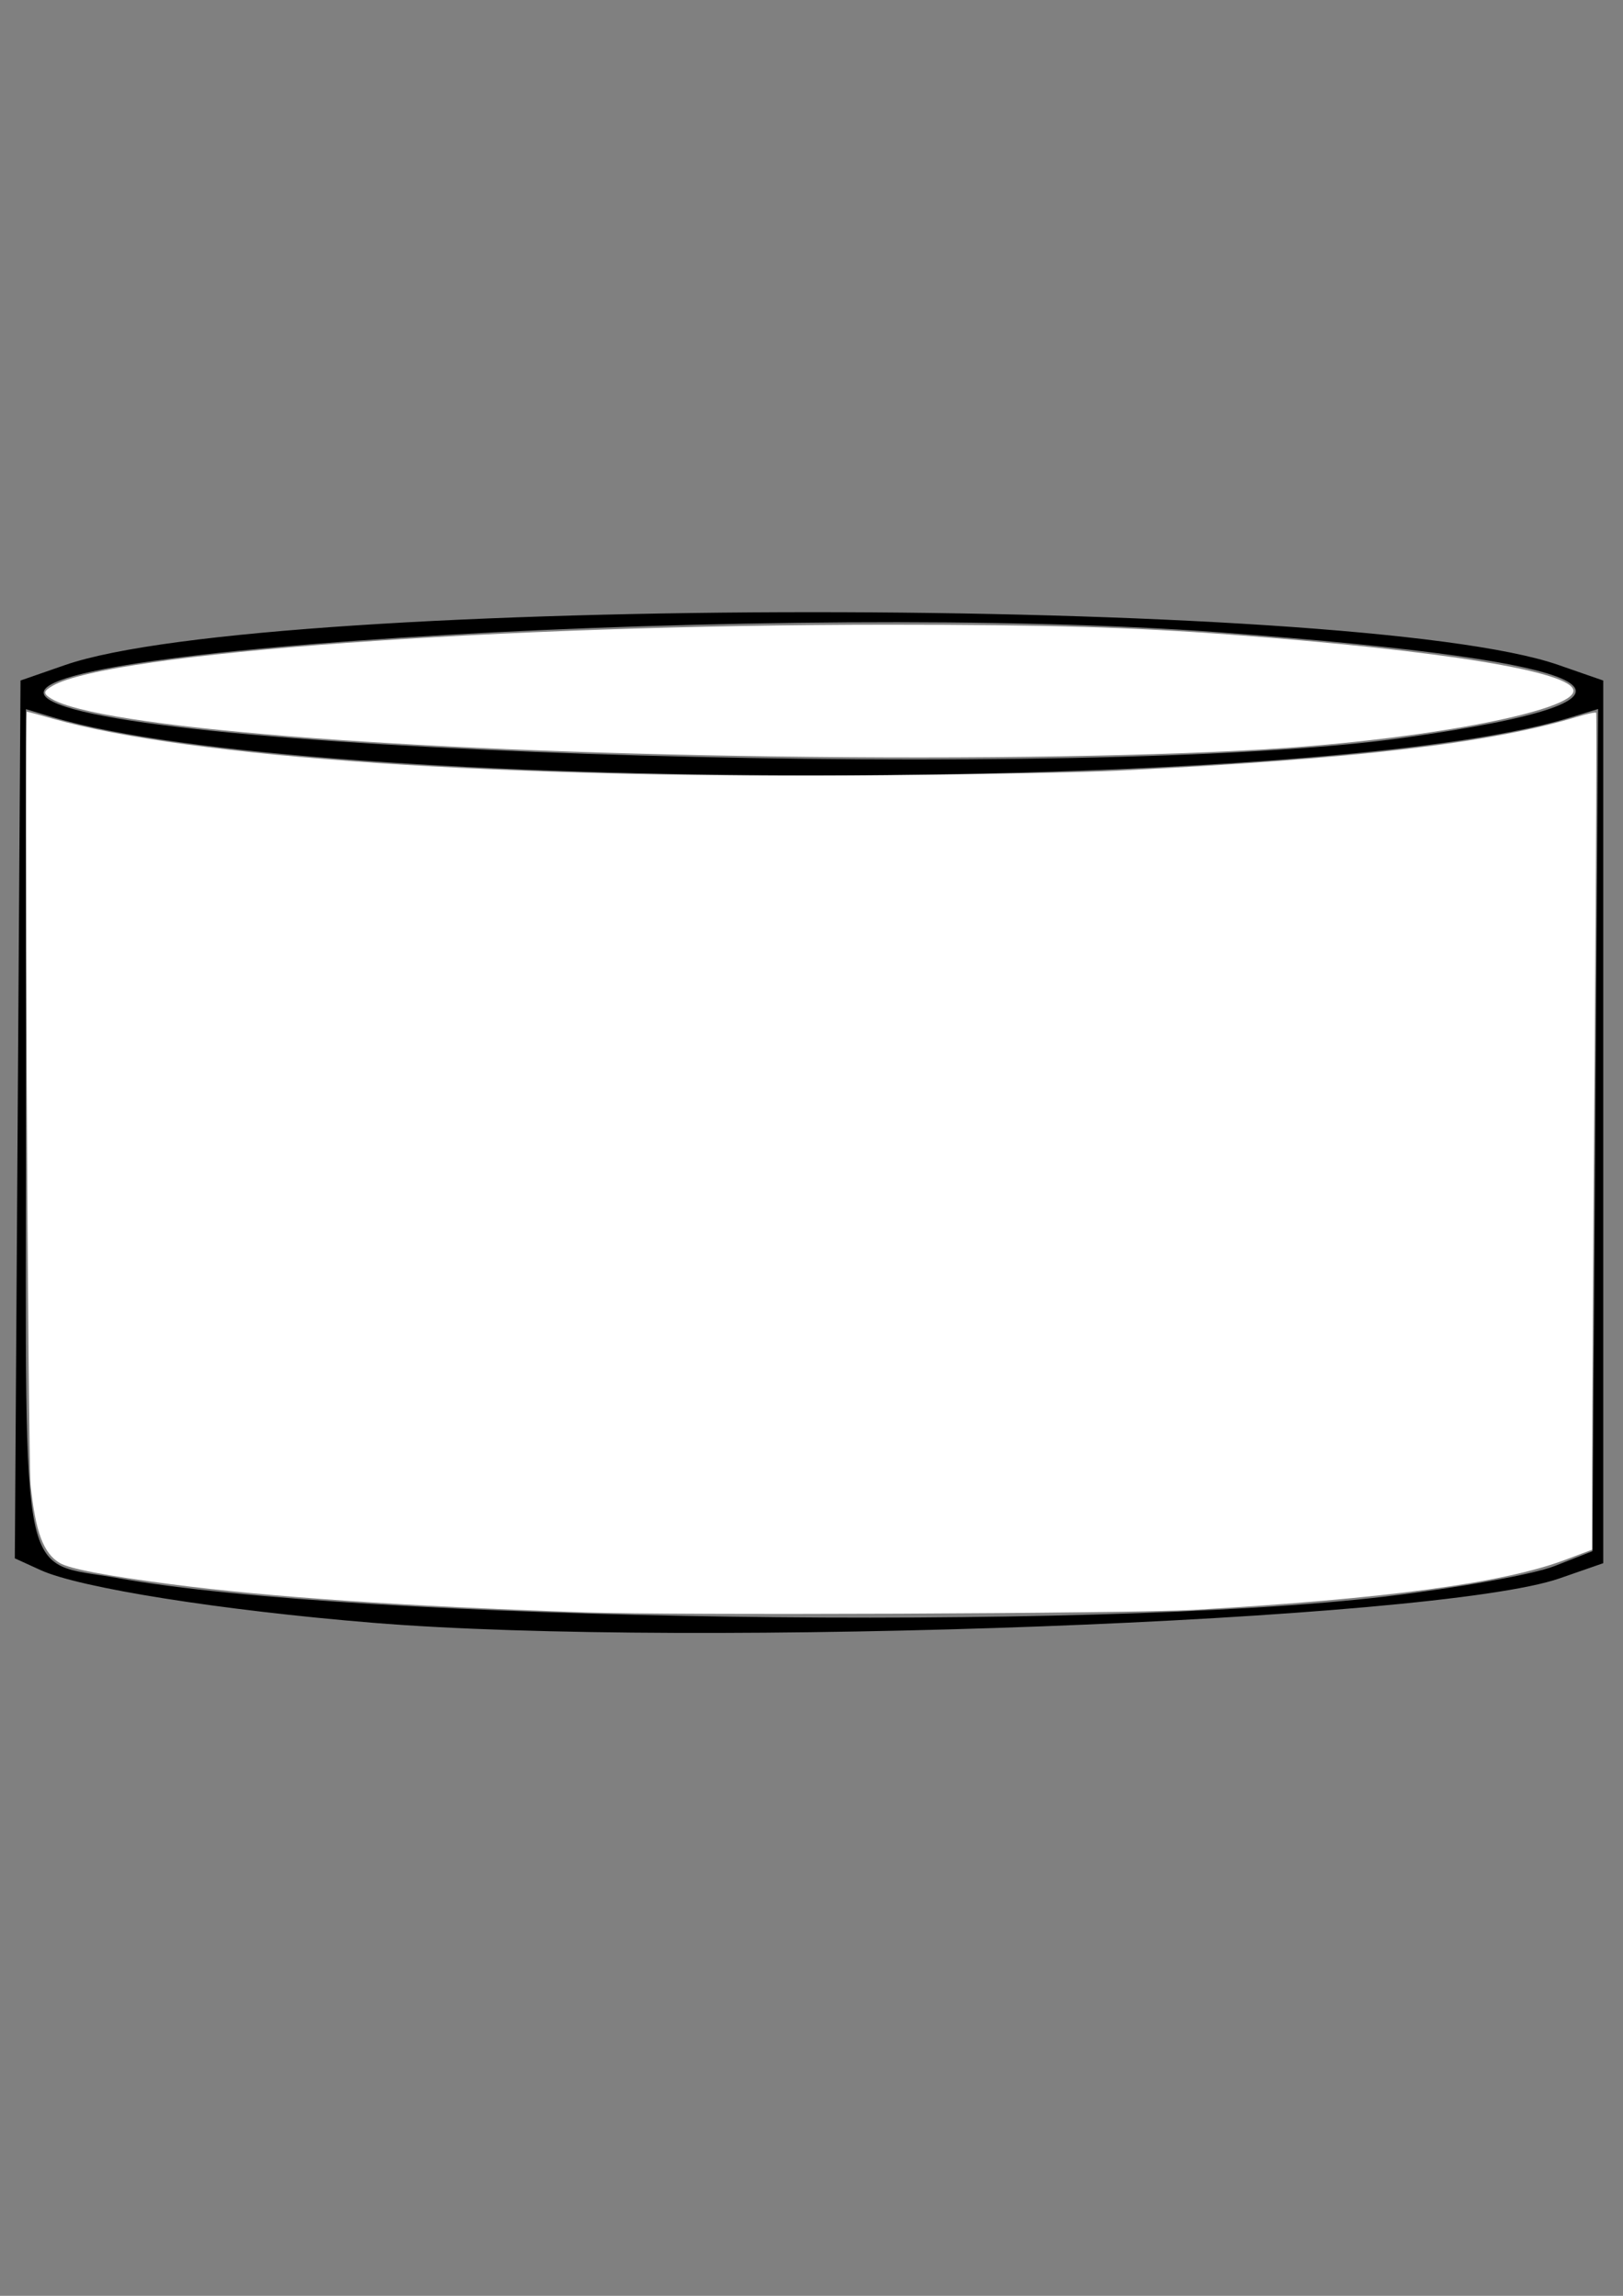 <?xml version="1.0" encoding="UTF-8" standalone="no"?>
<!-- Created with Inkscape (http://www.inkscape.org/) -->

<svg
   width="210mm"
   height="297mm"
   viewBox="0 0 210 297"
   version="1.1"
   id="svg895"
   inkscape:version="1.1.1 (3bf5ae0d25, 2021-09-20)"
   sodipodi:docname="file.svg"
   xmlns:inkscape="http://www.inkscape.org/namespaces/inkscape"
   xmlns:sodipodi="http://sodipodi.sourceforge.net/DTD/sodipodi-0.dtd"
   xmlns="http://www.w3.org/2000/svg"
   xmlns:svg="http://www.w3.org/2000/svg">
  <rect x="0" y="0" width="210" height="297" fill="#808080" stroke="none"/>
  <sodipodi:namedview
     id="namedview897"
     pagecolor="#ffffff"
     bordercolor="#111111"
     borderopacity="1"
     inkscape:pageshadow="0"
     inkscape:pageopacity="0"
     inkscape:pagecheckerboard="1"
     inkscape:document-units="mm"
     showgrid="false"
     inkscape:zoom="0.90583672"
     inkscape:cx="280.40374"
     inkscape:cy="576.81477"
     inkscape:window-width="2560"
     inkscape:window-height="1377"
     inkscape:window-x="2552"
     inkscape:window-y="-8"
     inkscape:window-maximized="1"
     inkscape:current-layer="layer1" />
  <defs
     id="defs892" />
  <g
     inkscape:label="Ebene 1"
     inkscape:groupmode="layer"
     id="layer1">
    <path
       style="fill:#000000;stroke-width:1.537"
       d="M 48.243,209.933 C 28.612,208.324 10.305,205.423 5.264,203.122 L 1.918,201.595 2.287,144.815 2.656,88.036 8.413,86.036 C 34.636,76.926 175.419,76.909 201.618,86.015 l 5.826,2.024 v 57.092 57.092 l -5.655,1.965 c -15.911,5.529 -112.22,9.133 -153.546,5.745 z m 131.148,-3.414 c 9.258,-1.096 19.041,-2.859 21.741,-3.919 l 4.909,-1.927 0.37,-54.476 0.37,-54.476 -3.877,1.179 C 170.255,102.837 39.9,102.74 6.752,92.761 L 3.358,91.739 v 53.997 c 0,61.036 -1.012,56.078 11.923,58.42 30.772,5.57 125.502,6.938 164.11,2.369 z M 181.495,95.465 C 217.959,90.337 209.807,85.661 157.65,81.789 103.119,77.742 -3.552,83.856 6.288,90.465 16.83,97.547 141.413,101.101 181.495,95.465 Z"
       id="path2369" />
    <path
       style="fill:#ffffff;stroke-width:0.331"
       d="M 75.659,208.584 C 52.2,207.782 34.844,206.602 22.129,204.945 13.672,203.843 9.014,202.953 7.725,202.195 5.621,200.958 4.575,198.149 3.956,192.073 3.62,188.777 3.153,92.067 3.473,92.067 c 0.085,0 1.604,0.411 3.377,0.914 17.807,5.05 58.219,7.792 107.824,7.315 12.226,-0.117 25.631,-0.381 29.79,-0.585 30.908,-1.52 48.268,-3.55 59.539,-6.96 1.308,-0.396 2.443,-0.643 2.521,-0.549 0.078,0.094 -0.005,19.582 -0.188,43.306 -0.181,23.724 -0.329,48.048 -0.328,54.052 l 9.8e-4,10.917 -3.554,1.332 c -7.97,2.986 -23.183,5.032 -48.011,6.455 -8.333,0.478 -67.185,0.718 -78.784,0.321 z"
       id="path2463" />
    <path
       style="fill:#ffffff;stroke-width:0.331"
       d="M 99.703,97.848 C 51.542,97.174 12.647,94.052 6.629,90.378 5.546,89.717 5.58,89.421 6.821,88.711 14.215,84.479 64.49,80.81 114.976,80.818 c 20.64,0.003 31.189,0.309 44.155,1.278 27.676,2.07 44.458,4.818 44.458,7.28 0,2.513 -17.948,6.054 -37.502,7.399 -15.164,1.043 -39.924,1.443 -66.384,1.073 z"
       id="path2502" />
  </g>
</svg>
